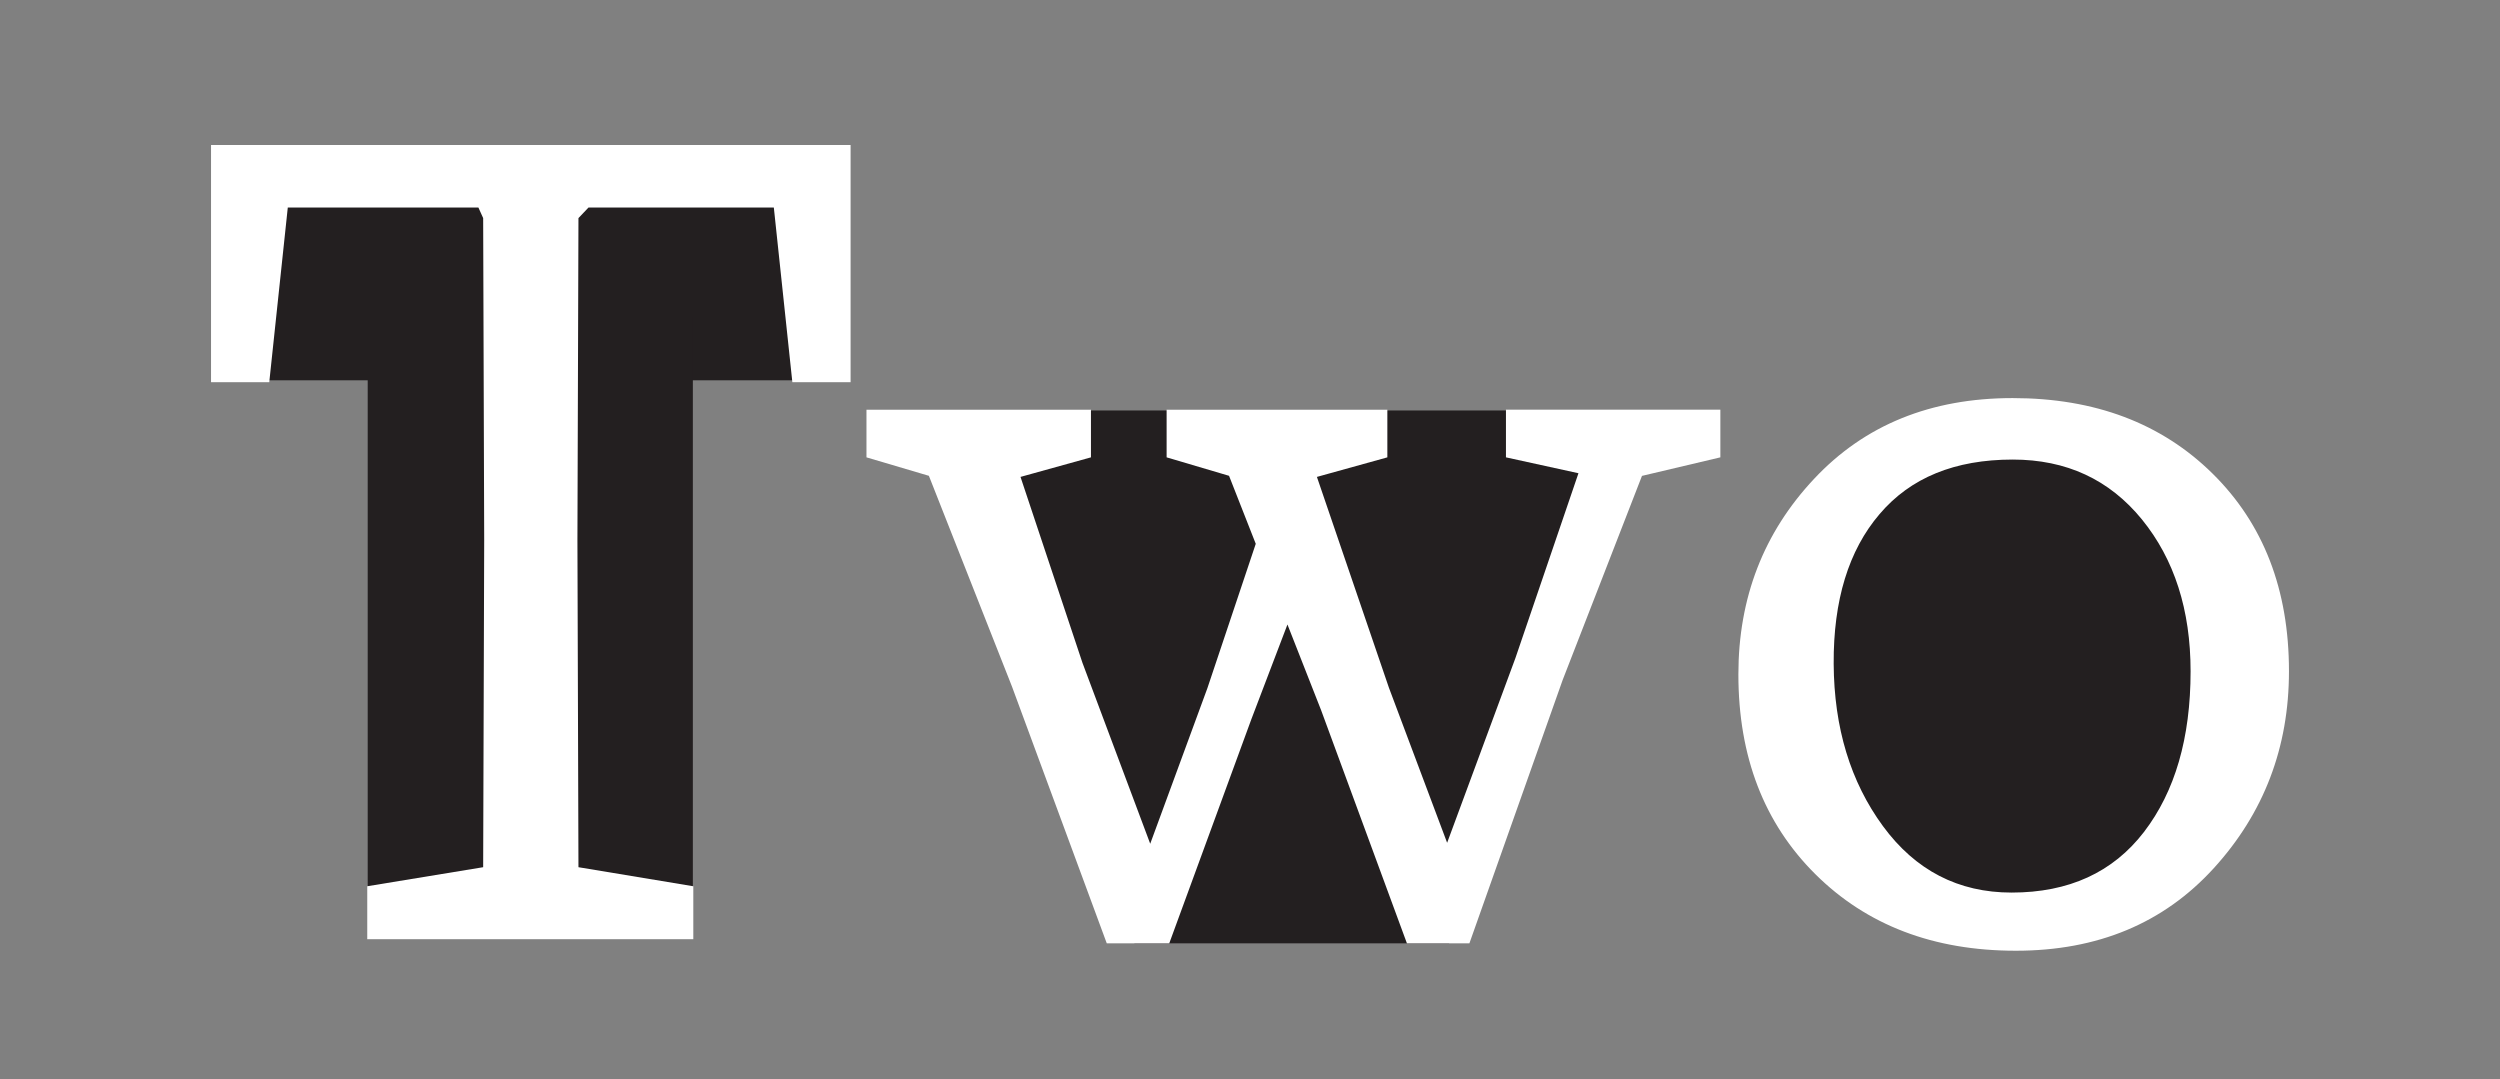 <?xml version="1.0" encoding="utf-8"?>
<!-- Generator: Adobe Illustrator 23.0.2, SVG Export Plug-In . SVG Version: 6.00 Build 0)  -->
<svg version="1.1" id="Layer_1" xmlns="http://www.w3.org/2000/svg" xmlns:xlink="http://www.w3.org/1999/xlink" x="0px" y="0px"
	 viewBox="0 0 340 146.76" style="enable-background:new 0 0 340 146.76;" xml:space="preserve">
<rect x="0" y="0" width="340" height="146.76" fill="#808080" stroke="none"/>
<style type="text/css">
	.st0{fill:#939598;}
	.st1{fill:none;stroke:#231F20;stroke-width:2;stroke-miterlimit:10;}
	.st2{fill:#231F20;}
	.st3{fill:#1F30FF;}
	.st4{fill:#E6E7E8;}
	.st5{fill:none;stroke:#414042;stroke-miterlimit:10;}
	.st6{fill:#FFFFFF;}
	.st7{fill:none;stroke:#1F30FF;stroke-miterlimit:10;}
	.st8{fill:#FFFFFF;stroke:#414042;stroke-miterlimit:10;}
	.st9{fill:none;stroke:#3366FF;stroke-miterlimit:10;stroke-dasharray:3,3;}
	.st10{fill:none;stroke:#3366FF;stroke-width:0.75;stroke-miterlimit:10;}
	.st11{opacity:0.3;fill:#3366FF;}
	.st12{fill:#ED1C24;}
	.st13{fill:none;stroke:#ED1C24;stroke-width:2;stroke-miterlimit:10;}
</style>
<g>
	<ellipse class="st2" cx="274.53" cy="91.22" rx="32.26" ry="31.69"/>
	<polygon class="st2" points="148.36,55.82 207.7,55.82 220.35,55.82 197.07,128.29 154.28,128.29 132,60.58 	"/>
	<rect x="28.93" y="19.99" class="st2" width="84.68" height="31.73"/>
	
		<rect x="29.78" y="63.23" transform="matrix(-1.836970e-16 1 -1 -1.836970e-16 157.458 13.212)" class="st2" width="84.68" height="44.22"/>
	<g>
		<path class="st6" d="M28.7,51.97V19.72h86.98v32.26h-7.92l-2.52-23.76h-25.2l-1.37,1.44l-0.14,43.78l0.14,44.5l15.62,2.59v7.2
			H49.94v-7.2l15.77-2.59l0.14-44.5l-0.14-43.78l-0.65-1.44H39.14l-2.52,23.76H28.7z"/>
		<path class="st6" d="M236.42,91.72c0-10.42,3.43-19.28,10.3-26.6c6.86-7.32,15.86-10.98,27-10.98c11.18,0,20.24,3.42,27.18,10.26
			c6.94,6.84,10.4,15.8,10.4,26.89c0,10.37-3.41,19.3-10.22,26.78c-6.82,7.49-15.79,11.23-26.93,11.23
			c-11.18,0-20.27-3.47-27.25-10.4C239.91,111.96,236.42,102.9,236.42,91.72z M249.38,90.28c0.05,8.69,2.28,16.04,6.7,22.07
			c4.42,6.02,10.25,9.04,17.5,9.04c7.78,0,13.78-2.75,18-8.24c4.22-5.5,6.34-12.78,6.34-21.85c0-8.35-2.21-15.24-6.62-20.66
			c-4.42-5.42-10.27-8.14-17.57-8.14c-7.87,0-13.91,2.47-18.11,7.42C251.41,74.85,249.33,81.64,249.38,90.28z"/>
		<path class="st6" d="M117.84,62.2v-6.48h30.53v6.48l-9.58,2.66l8.42,25.27l9.22,24.62l7.78-21.17l8.78-26.21l6.05,7.2l-8.86,23.26
			l-11.16,30.46h-8.5l-12.89-34.92l-11.3-28.66L117.84,62.2z M158.66,62.2v-6.48h30.02v6.48l-9.58,2.66l9.79,28.66l7.92,21.1
			l9.29-25.13l8.57-25.13l-9.86-2.16v-6.48h29.16v6.48l-10.66,2.52l-10.8,27.79l-12.67,35.78h-8.5l-11.66-31.68l-12.53-31.9
			L158.66,62.2z"/>
	</g>
</g>
</svg>
